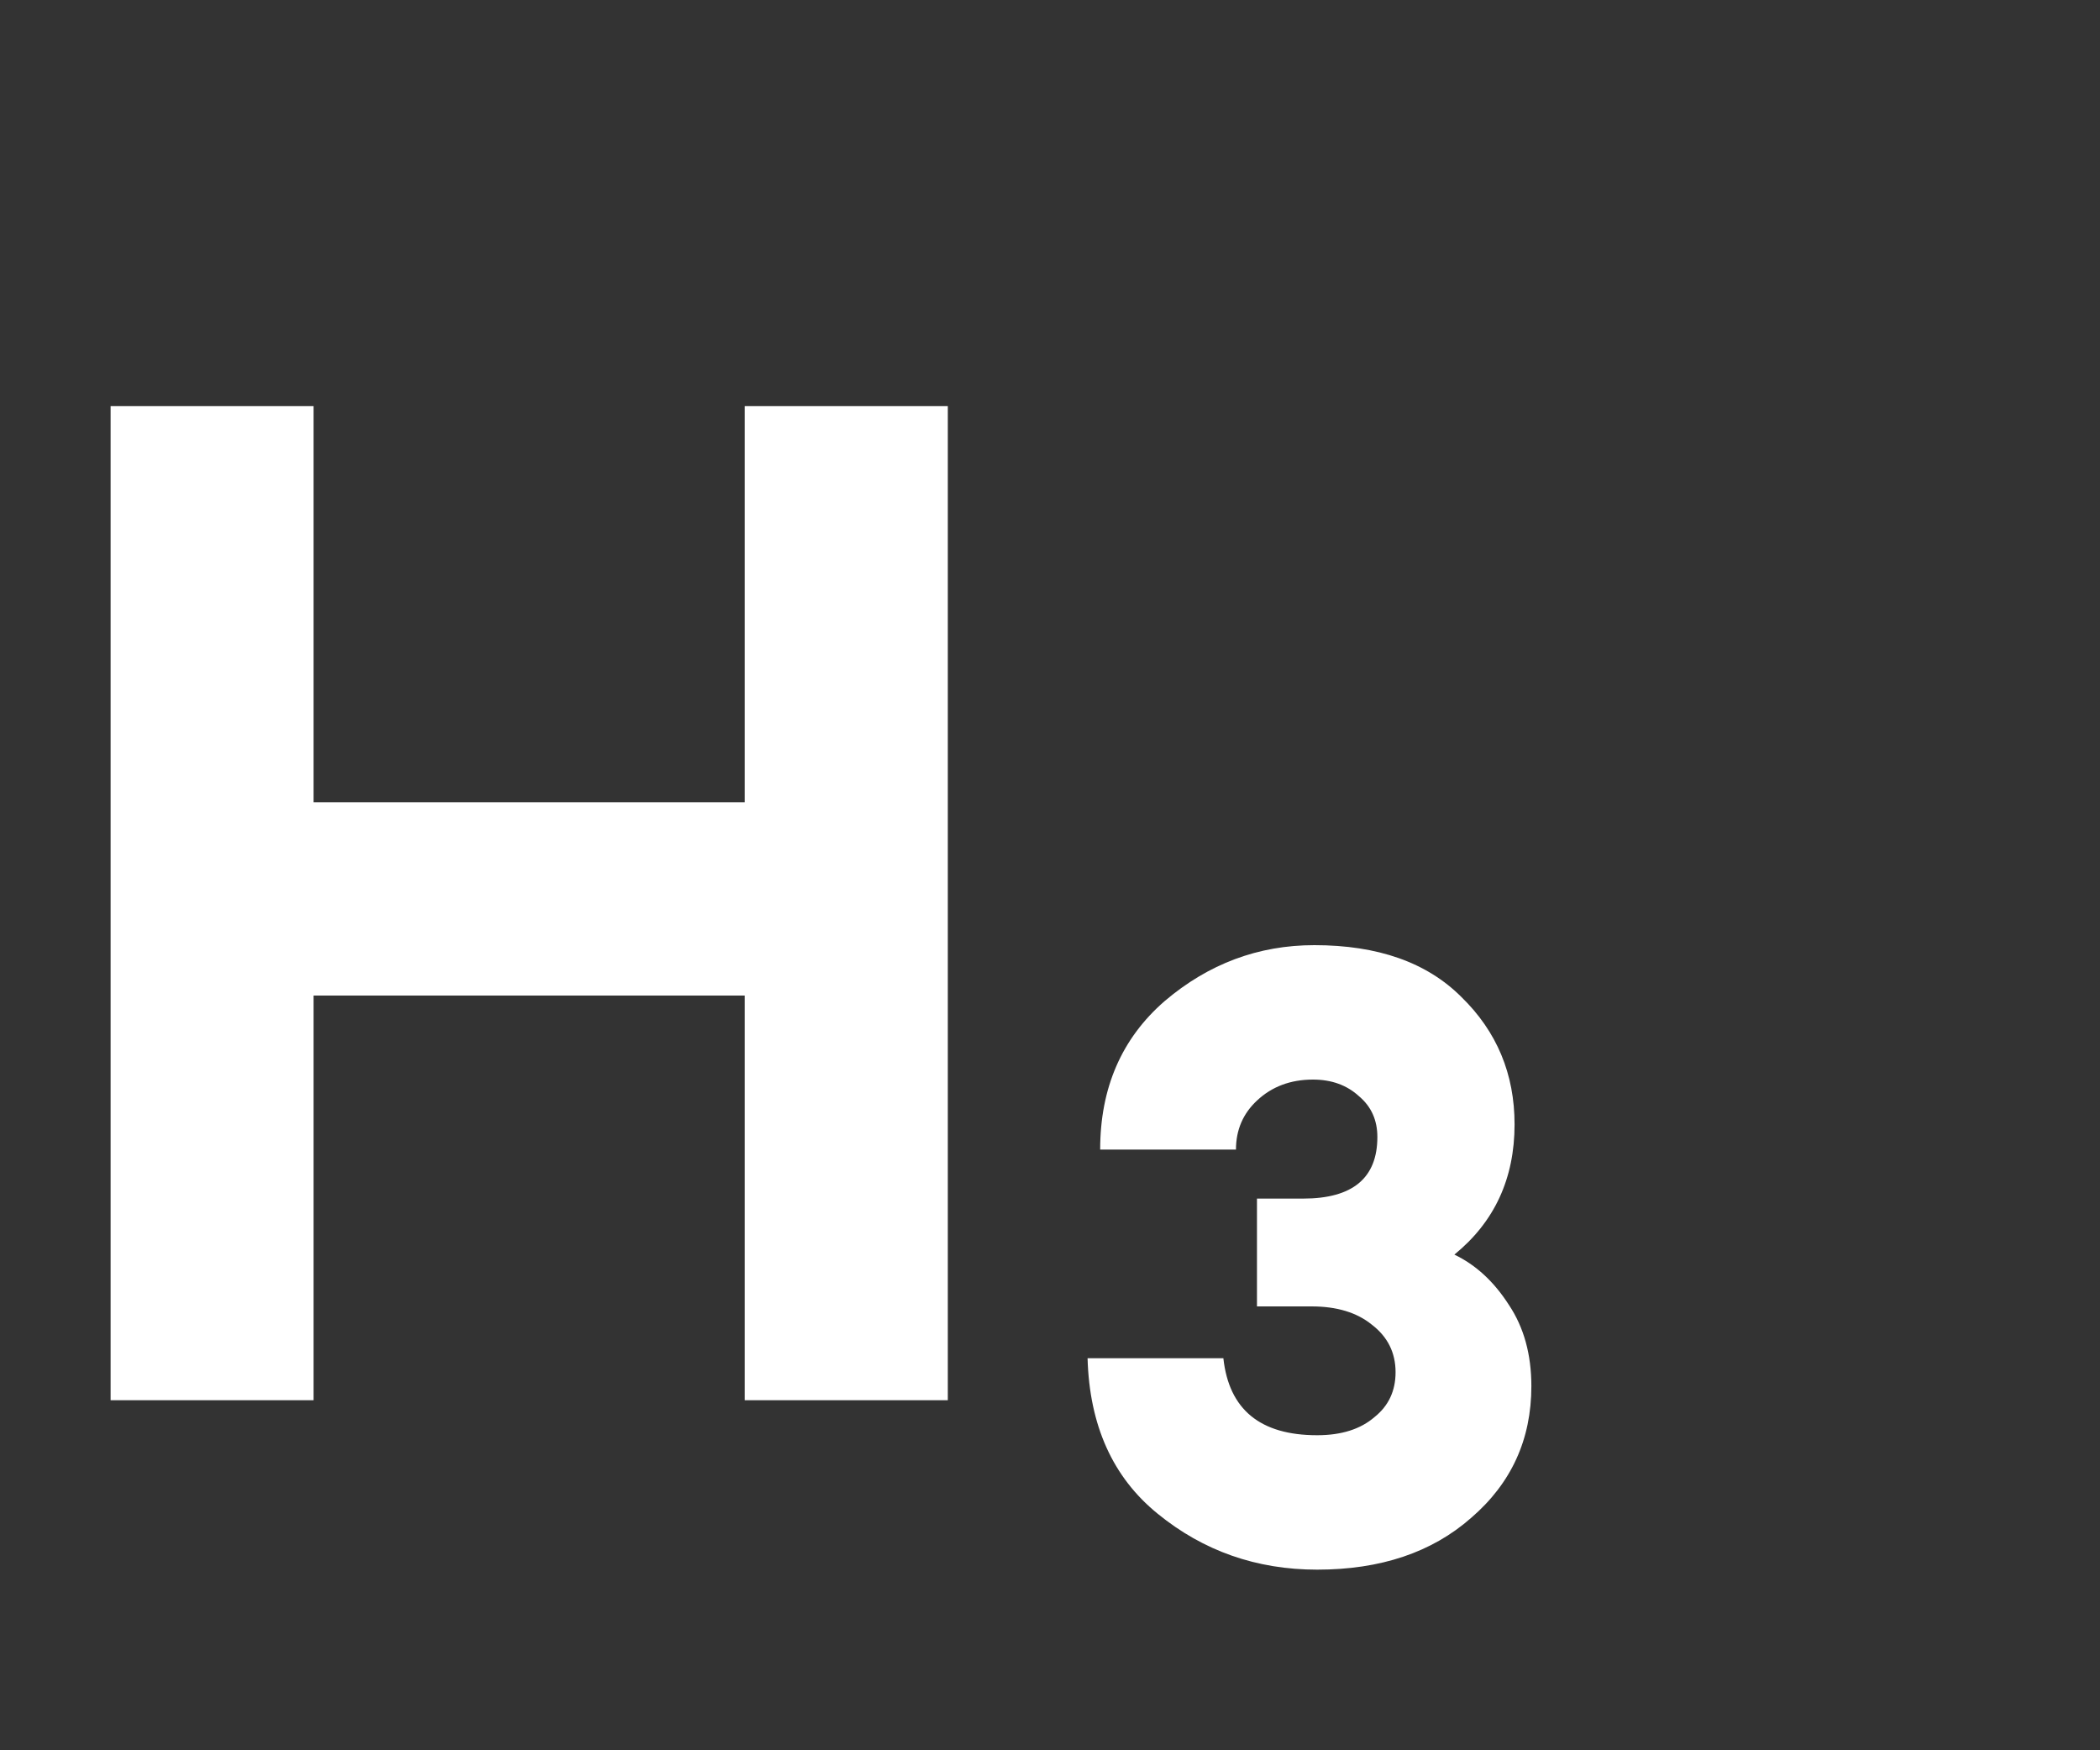 <svg width="18" height="15" viewBox="0 0 18 15" fill="none" xmlns="http://www.w3.org/2000/svg">
<rect x="0" y="0" width="18" height="15" fill="#333333" stroke="none"/>
<path d="M0.948 12V3.48H2.688V6.876H6.384V3.48H8.124V12H6.384V8.532H2.688V12H0.948ZM11.29 13.452C10.77 13.452 10.314 13.292 9.922 12.972C9.538 12.66 9.338 12.216 9.322 11.64H10.486C10.534 12.08 10.802 12.3 11.29 12.3C11.498 12.3 11.662 12.248 11.782 12.144C11.902 12.048 11.962 11.92 11.962 11.76C11.962 11.592 11.894 11.456 11.758 11.352C11.63 11.248 11.458 11.196 11.242 11.196H10.774V10.272H11.17C11.594 10.272 11.806 10.096 11.806 9.744C11.806 9.6 11.754 9.484 11.65 9.396C11.546 9.3 11.414 9.252 11.254 9.252C11.062 9.252 10.902 9.312 10.774 9.432C10.654 9.544 10.594 9.684 10.594 9.852H9.43C9.43 9.324 9.614 8.9 9.982 8.58C10.358 8.26 10.786 8.1 11.266 8.1C11.81 8.1 12.23 8.248 12.526 8.544C12.83 8.84 12.982 9.204 12.982 9.636C12.982 10.1 12.81 10.472 12.466 10.752C12.65 10.84 12.806 10.984 12.934 11.184C13.062 11.376 13.126 11.608 13.126 11.88C13.126 12.336 12.954 12.712 12.61 13.008C12.274 13.304 11.834 13.452 11.29 13.452Z" fill="white"/>
</svg>

